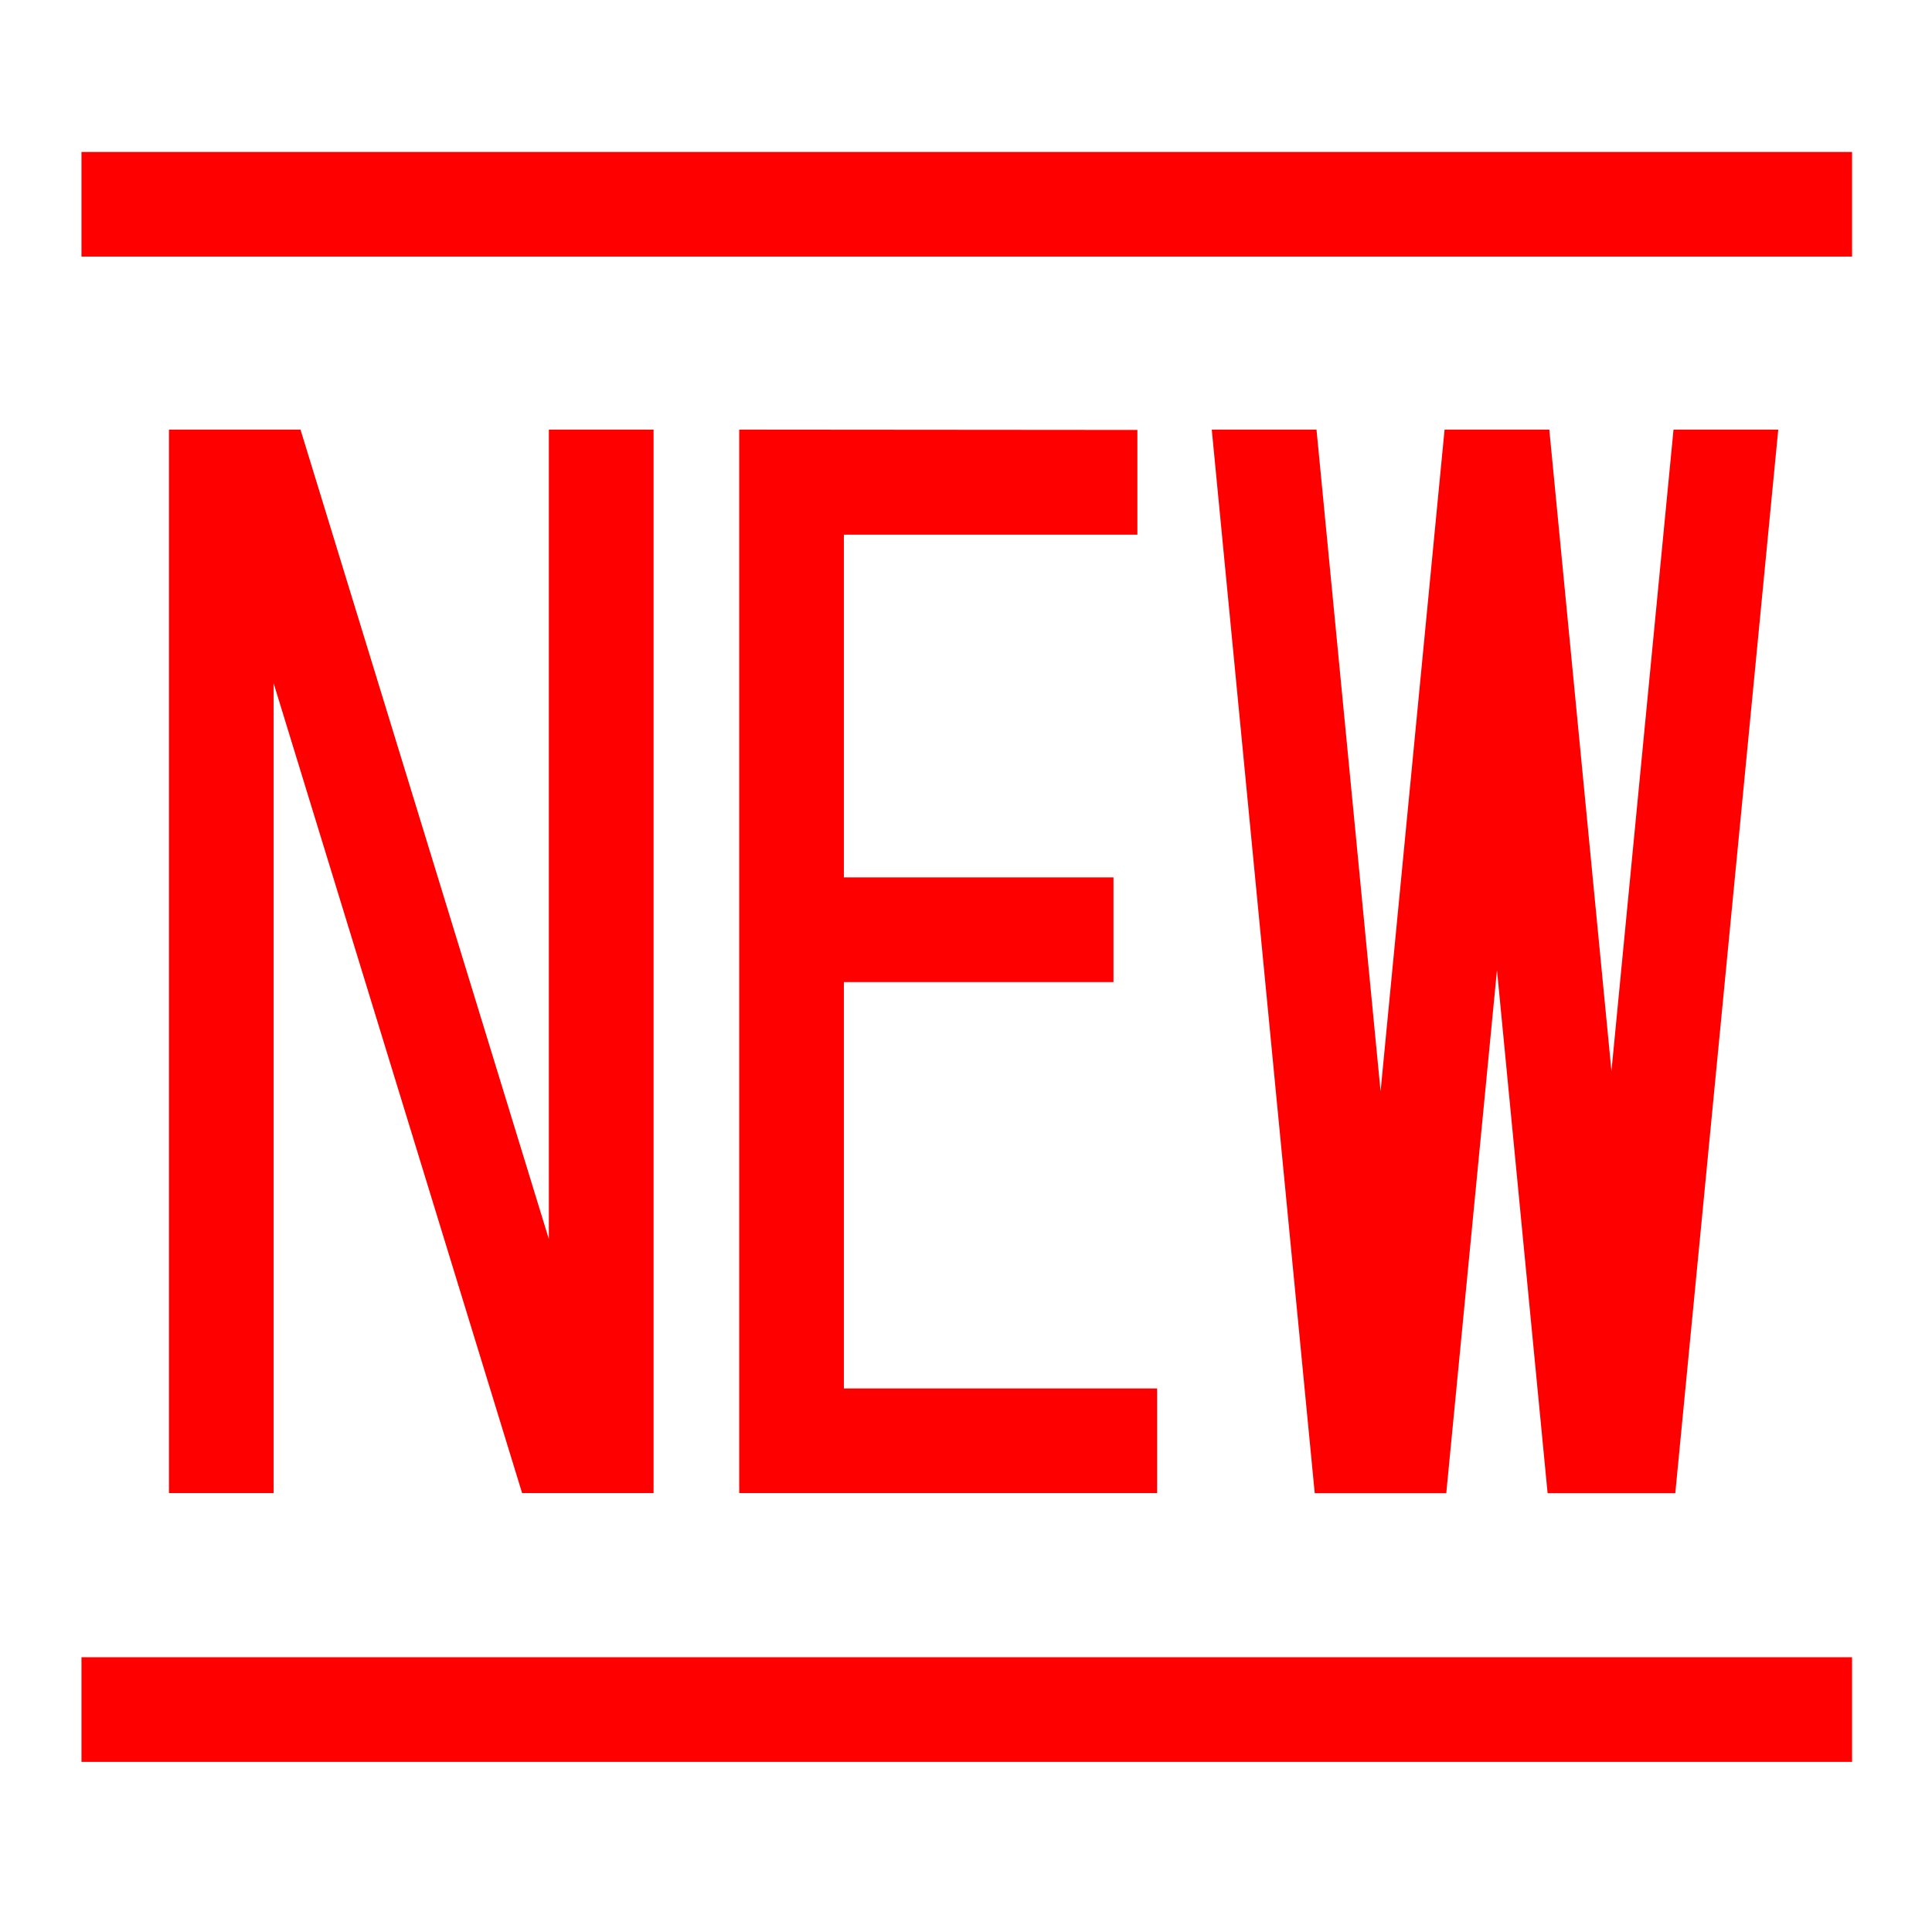 <svg viewBox="0 0 24 24" xmlns="http://www.w3.org/2000/svg">
  <path d="M23.007, 20.587l-0, 1.3l-21.995, 0l-0, -1.3l21.995, 0Zm-5.857, -7.03l0.795, -8.22l1.301, -0l0.772, 7.968l0.771, -7.968l1.301, -0l-1.279, 13.212l-1.586, -0l-0.629, -6.498l-0.63, 6.498l-1.634, -0l-1.279, -13.212l1.301, -0l0.796, 8.22Zm-7.967, -8.22l-0, 13.211l5.191, 0l-0, -1.3l-3.891, 0l-0, -5.048l3.349, 0l-0, -1.301l-3.349, 0l-0, -4.257l3.646, 0l-0, -1.301l-4.946, -0.004Zm-2.365, 10.055l0, -10.055l1.301, 0l0, 13.211l-1.633, 0l-3.087, -10.061l0, 10.061l-1.3, 0l0, -13.211l1.634, 0l3.085, 10.055Zm16.189, -13.504l0, 1.3l-21.995, -0l0, -1.3l21.995, -0Z" style="fill: rgb(255, 0, 0);"/>
</svg>
